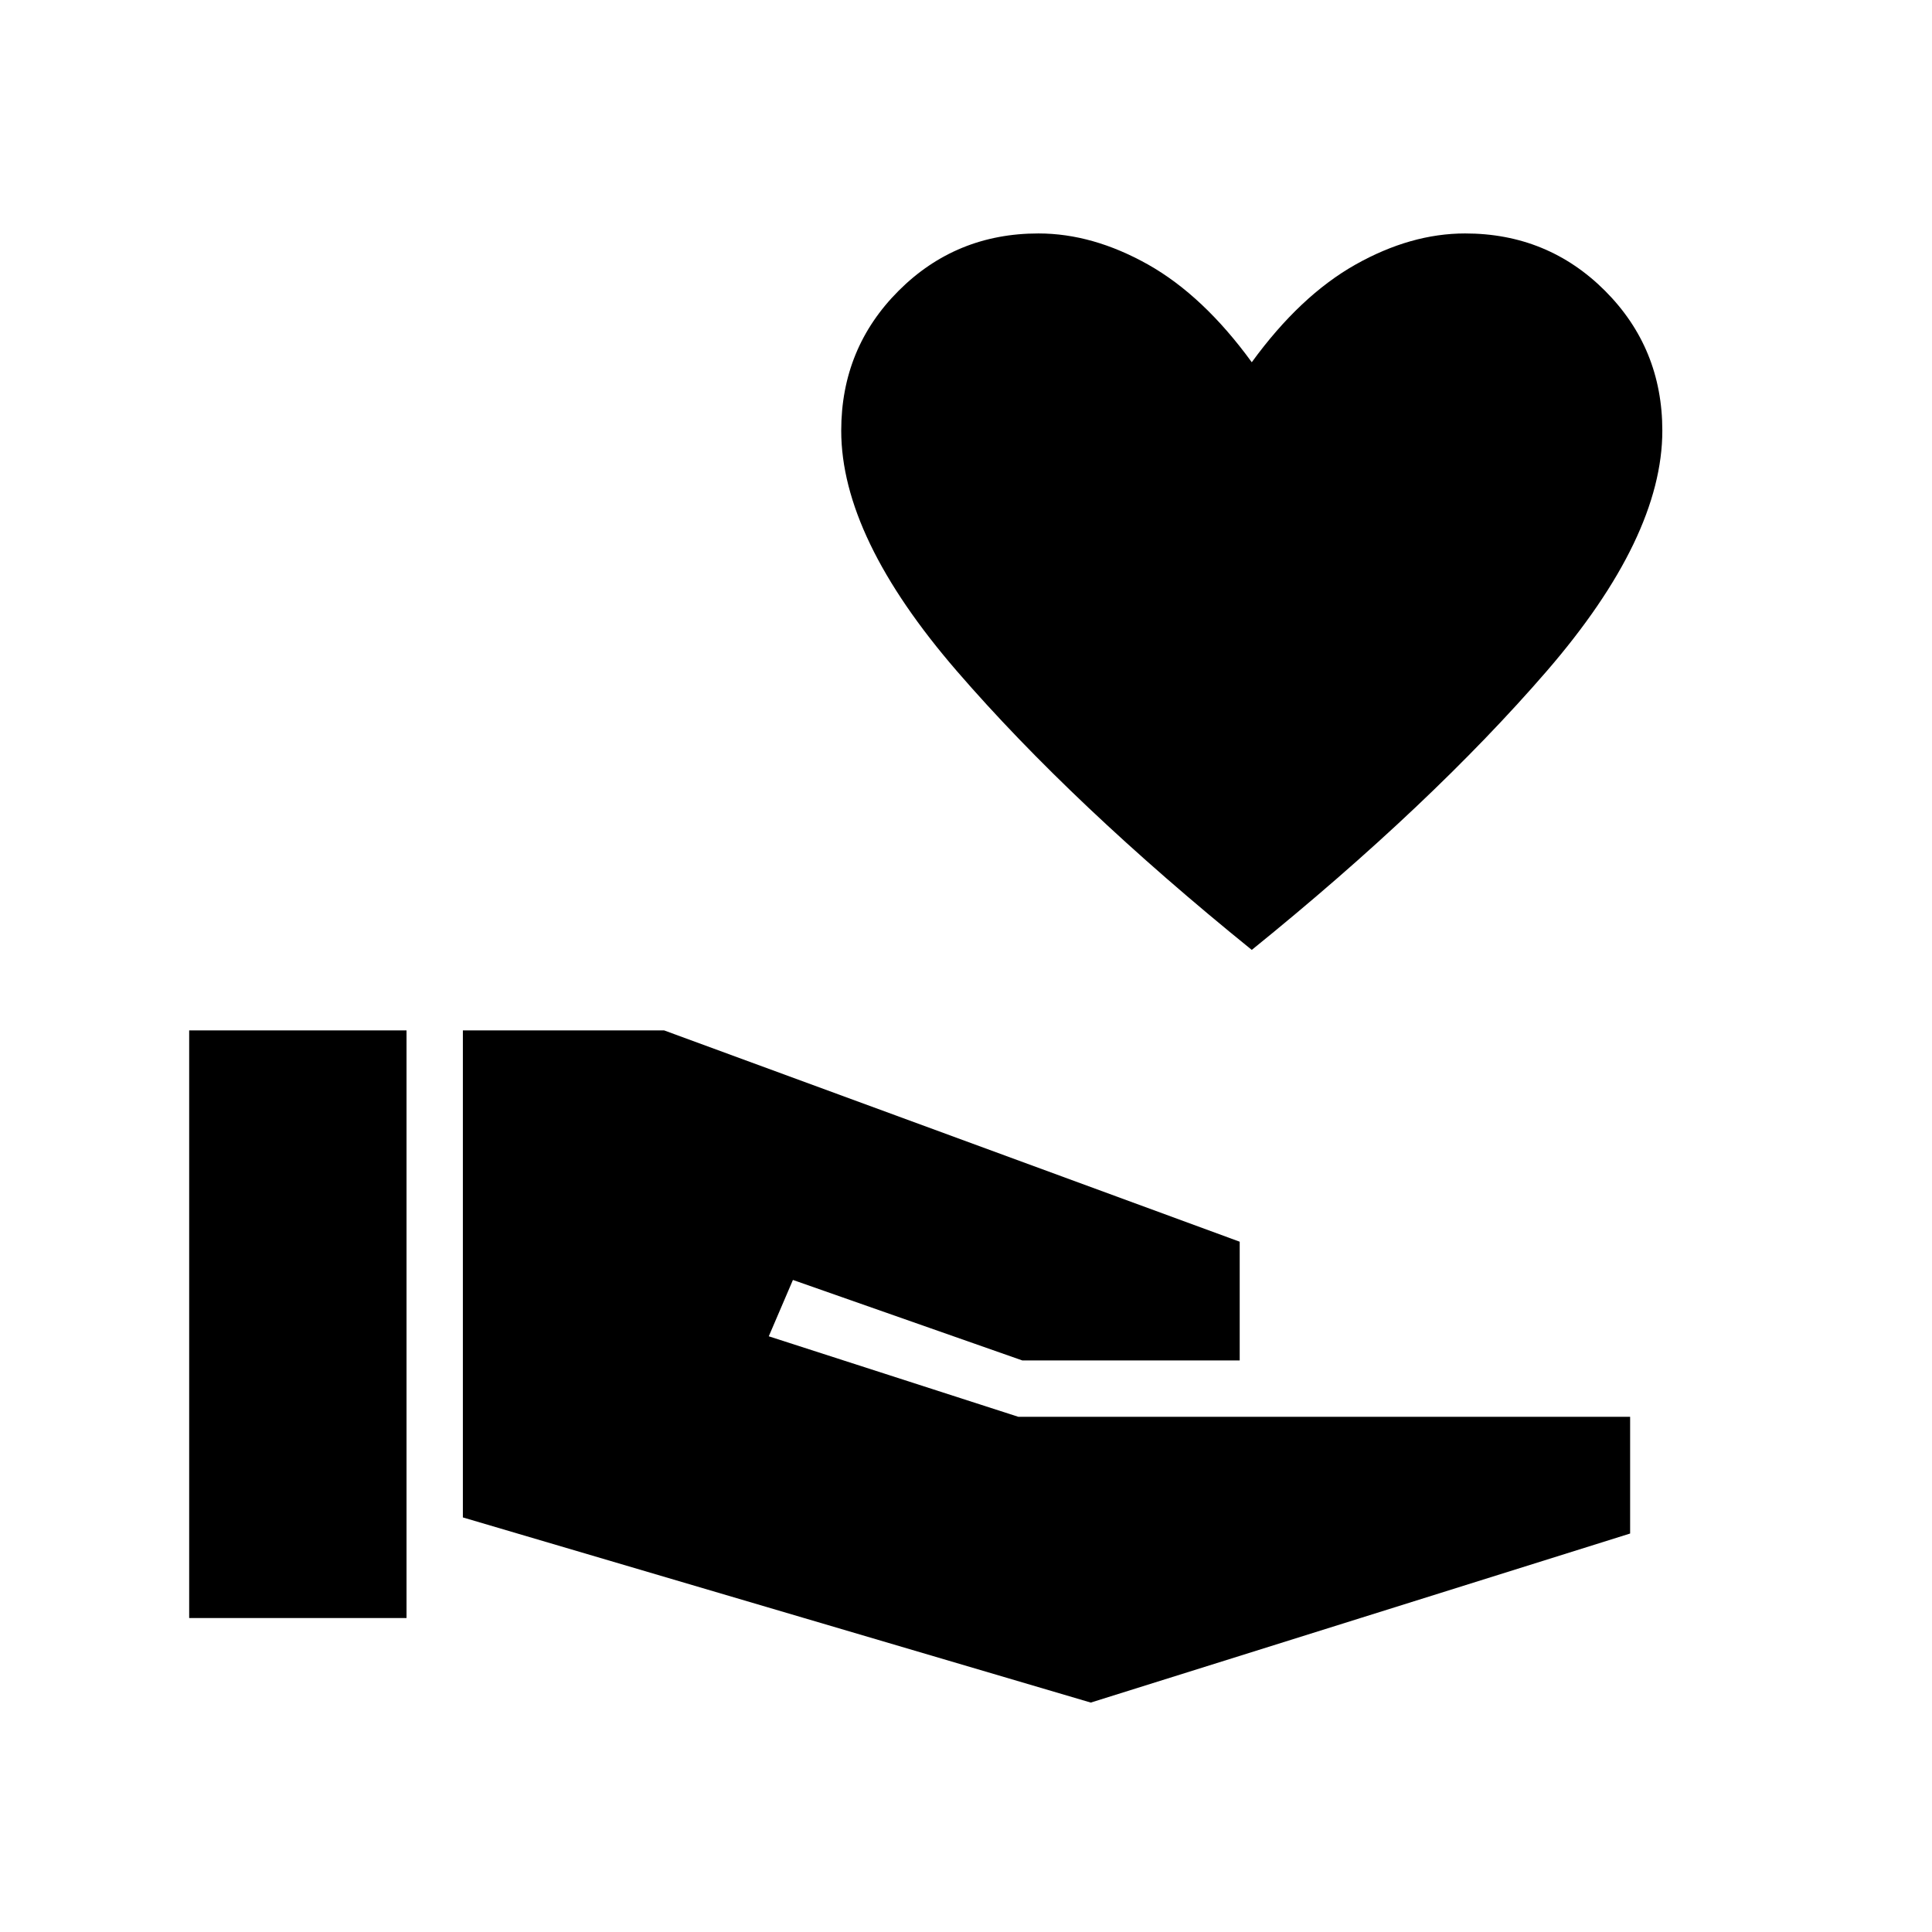 <svg xmlns="http://www.w3.org/2000/svg" height="24" width="24"><path d="M15.55 11.8Q13.325 10 11.888 8.338Q10.45 6.675 10.45 5.35Q10.45 4.325 11.163 3.612Q11.875 2.9 12.9 2.9Q13.575 2.9 14.263 3.287Q14.95 3.675 15.55 4.5Q16.15 3.675 16.838 3.287Q17.525 2.9 18.2 2.9Q19.225 2.9 19.938 3.612Q20.65 4.325 20.65 5.35Q20.65 6.675 19.213 8.338Q17.775 10 15.55 11.8ZM2.35 20.1V12.8H5.05V20.1ZM13.55 21.15 5.75 18.85V12.8H8.25L15.4 15.425V16.9H12.7L9.85 15.9L9.55 16.6L12.65 17.6H20.25V19.05Z"/></svg>